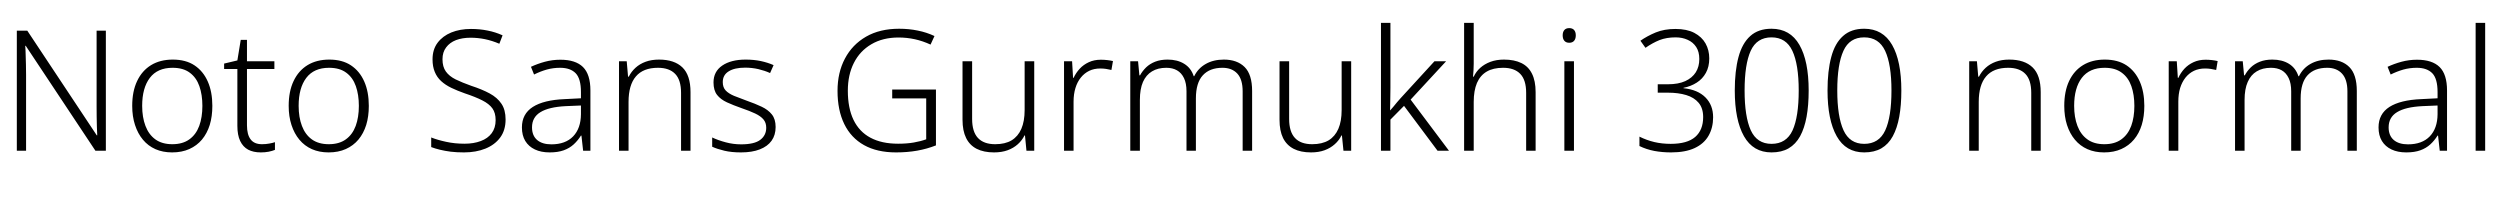 <svg xmlns="http://www.w3.org/2000/svg" xmlns:xlink="http://www.w3.org/1999/xlink" width="356.616" height="31.296"><path fill="black" d="M15.10 4.37L15.10 21.50L13.61 21.50L3.67 6.53L3.60 6.53Q3.65 7.15 3.66 7.82Q3.67 8.50 3.70 9.20Q3.72 9.91 3.72 10.68L3.72 10.68L3.72 21.50L2.40 21.50L2.40 4.37L3.89 4.37L13.80 19.30L13.87 19.30Q13.85 18.79 13.82 18.10Q13.80 17.40 13.79 16.64Q13.78 15.89 13.78 15.24L13.78 15.24L13.78 4.37L15.10 4.37ZM30.29 15.10L30.29 15.10Q30.29 16.61 29.92 17.82Q29.54 19.03 28.81 19.91Q28.08 20.78 27.01 21.26Q25.94 21.74 24.55 21.74L24.55 21.74Q23.23 21.74 22.18 21.28Q21.12 20.81 20.39 19.93Q19.66 19.06 19.26 17.83Q18.86 16.61 18.86 15.10L18.86 15.10Q18.86 13.03 19.56 11.56Q20.26 10.08 21.55 9.29Q22.85 8.50 24.65 8.50L24.65 8.50Q26.50 8.50 27.74 9.32Q28.99 10.15 29.64 11.63Q30.29 13.10 30.29 15.10ZM20.28 15.10L20.28 15.10Q20.28 16.73 20.75 17.96Q21.22 19.20 22.16 19.88Q23.11 20.57 24.58 20.57L24.58 20.57Q26.06 20.57 27.01 19.88Q27.96 19.20 28.42 17.96Q28.87 16.73 28.87 15.10L28.87 15.10Q28.87 13.51 28.44 12.29Q28.01 11.06 27.07 10.37Q26.14 9.67 24.62 9.67L24.62 9.67Q22.46 9.67 21.37 11.11Q20.28 12.55 20.28 15.10ZM37.37 20.57L37.37 20.57Q37.92 20.57 38.40 20.48Q38.88 20.40 39.22 20.28L39.22 20.28L39.22 21.38Q38.86 21.53 38.33 21.64Q37.80 21.74 37.20 21.74L37.20 21.74Q36.14 21.74 35.40 21.35Q34.66 20.95 34.26 20.11Q33.86 19.27 33.86 17.95L33.86 17.95L33.86 9.84L31.97 9.84L31.97 9.07L33.86 8.62L34.34 5.69L35.23 5.69L35.23 8.74L39.14 8.74L39.14 9.84L35.23 9.84L35.23 17.88Q35.23 19.20 35.75 19.88Q36.26 20.57 37.37 20.57ZM52.61 15.10L52.61 15.10Q52.61 16.61 52.24 17.82Q51.86 19.03 51.13 19.91Q50.40 20.78 49.33 21.26Q48.26 21.74 46.87 21.74L46.87 21.74Q45.55 21.74 44.50 21.28Q43.44 20.81 42.71 19.93Q41.98 19.06 41.58 17.83Q41.18 16.61 41.18 15.10L41.18 15.10Q41.18 13.03 41.88 11.56Q42.58 10.08 43.87 9.29Q45.17 8.50 46.97 8.50L46.97 8.50Q48.82 8.50 50.06 9.32Q51.31 10.15 51.96 11.63Q52.61 13.10 52.61 15.10ZM42.60 15.10L42.60 15.10Q42.60 16.73 43.07 17.96Q43.54 19.20 44.48 19.88Q45.43 20.57 46.90 20.57L46.90 20.57Q48.38 20.57 49.33 19.88Q50.28 19.20 50.74 17.96Q51.19 16.73 51.19 15.10L51.19 15.10Q51.19 13.51 50.76 12.29Q50.33 11.06 49.39 10.37Q48.46 9.67 46.94 9.67L46.94 9.67Q44.78 9.67 43.69 11.11Q42.60 12.55 42.60 15.10ZM72.12 17.04L72.12 17.04Q72.12 18.58 71.35 19.62Q70.58 20.66 69.24 21.20Q67.90 21.74 66.19 21.74L66.19 21.74Q65.16 21.74 64.31 21.64Q63.46 21.53 62.76 21.36Q62.06 21.19 61.51 20.98L61.51 20.98L61.51 19.61Q62.42 19.97 63.64 20.23Q64.85 20.50 66.26 20.50L66.26 20.50Q67.58 20.50 68.58 20.12Q69.58 19.75 70.14 19.00Q70.70 18.24 70.70 17.14L70.70 17.14Q70.70 16.10 70.24 15.46Q69.77 14.81 68.80 14.32Q67.82 13.82 66.31 13.32L66.31 13.32Q65.23 12.94 64.38 12.53Q63.53 12.12 62.93 11.57Q62.33 11.02 62.02 10.26Q61.70 9.50 61.70 8.47L61.70 8.47Q61.70 7.06 62.42 6.10Q63.14 5.14 64.38 4.63Q65.62 4.13 67.18 4.13L67.18 4.13Q68.45 4.13 69.56 4.36Q70.68 4.58 71.69 5.04L71.69 5.04L71.23 6.24Q70.22 5.81 69.19 5.59Q68.16 5.38 67.13 5.38L67.13 5.38Q65.95 5.38 65.05 5.72Q64.15 6.07 63.64 6.76Q63.12 7.44 63.12 8.45L63.12 8.45Q63.12 9.53 63.60 10.20Q64.08 10.87 65.00 11.33Q65.93 11.78 67.22 12.24L67.22 12.24Q68.76 12.74 69.85 13.33Q70.94 13.92 71.53 14.80Q72.12 15.67 72.12 17.04ZM79.94 8.52L79.94 8.52Q82.10 8.52 83.16 9.56Q84.22 10.61 84.22 12.91L84.22 12.91L84.22 21.50L83.18 21.50L82.94 19.34L82.87 19.34Q82.42 20.06 81.83 20.60Q81.24 21.14 80.41 21.44Q79.58 21.74 78.41 21.74L78.41 21.74Q77.18 21.74 76.30 21.32Q75.41 20.90 74.93 20.11Q74.45 19.32 74.45 18.17L74.45 18.17Q74.45 16.25 76.01 15.25Q77.57 14.26 80.54 14.14L80.54 14.14L82.87 14.02L82.87 13.13Q82.87 11.23 82.12 10.45Q81.36 9.67 79.90 9.67L79.90 9.67Q78.91 9.67 78 9.92Q77.09 10.18 76.18 10.63L76.18 10.63L75.74 9.53Q76.66 9.10 77.72 8.81Q78.79 8.52 79.94 8.52ZM82.87 15.05L80.71 15.14Q78.29 15.26 77.09 16.00Q75.89 16.73 75.89 18.17L75.89 18.17Q75.89 19.34 76.62 19.97Q77.35 20.59 78.65 20.59L78.65 20.59Q80.66 20.59 81.76 19.45Q82.85 18.31 82.87 16.30L82.87 16.30L82.87 15.05ZM94.01 8.50L94.01 8.50Q96.19 8.50 97.34 9.61Q98.50 10.73 98.50 13.15L98.50 13.15L98.50 21.50L97.15 21.50L97.15 13.25Q97.15 11.40 96.31 10.54Q95.47 9.67 93.86 9.67L93.86 9.67Q91.75 9.67 90.71 10.90Q89.66 12.12 89.66 14.54L89.66 14.54L89.66 21.50L88.30 21.50L88.30 8.74L89.40 8.74L89.59 10.94L89.69 10.94Q90.05 10.22 90.65 9.67Q91.25 9.12 92.09 8.81Q92.93 8.50 94.01 8.50ZM110.64 18.12L110.64 18.12Q110.64 19.27 110.06 20.08Q109.49 20.88 108.38 21.31Q107.28 21.74 105.70 21.74L105.70 21.74Q104.35 21.74 103.33 21.50Q102.31 21.26 101.59 20.93L101.59 20.93L101.59 19.61Q102.46 20.02 103.52 20.30Q104.59 20.59 105.72 20.59L105.72 20.59Q107.62 20.59 108.46 19.94Q109.30 19.30 109.30 18.22L109.30 18.22Q109.30 17.50 108.90 17.03Q108.50 16.56 107.72 16.19Q106.94 15.82 105.79 15.43L105.79 15.43Q104.62 15.02 103.70 14.60Q102.79 14.18 102.29 13.54Q101.78 12.89 101.78 11.76L101.78 11.76Q101.78 10.20 103.03 9.35Q104.28 8.50 106.37 8.50L106.37 8.50Q107.52 8.50 108.53 8.71Q109.54 8.93 110.35 9.29L110.35 9.29L109.85 10.42Q109.10 10.08 108.18 9.86Q107.26 9.65 106.30 9.65L106.30 9.65Q104.78 9.65 103.94 10.18Q103.10 10.70 103.10 11.71L103.10 11.71Q103.10 12.46 103.51 12.90Q103.92 13.34 104.70 13.67Q105.48 13.99 106.56 14.38L106.56 14.38Q107.71 14.78 108.64 15.22Q109.56 15.65 110.10 16.32Q110.64 16.99 110.64 18.12ZM127.27 14.04L127.27 12.77L133.51 12.77L133.51 20.74Q132.24 21.24 130.84 21.49Q129.43 21.74 127.82 21.74L127.82 21.74Q125.11 21.74 123.25 20.70Q121.39 19.66 120.43 17.69Q119.47 15.72 119.47 12.96L119.47 12.96Q119.47 10.34 120.53 8.35Q121.58 6.36 123.54 5.23Q125.50 4.10 128.26 4.10L128.26 4.10Q129.65 4.10 130.91 4.36Q132.17 4.61 133.30 5.14L133.30 5.14L132.74 6.36Q131.66 5.86 130.51 5.60Q129.36 5.35 128.18 5.35L128.18 5.35Q125.93 5.35 124.30 6.31Q122.66 7.27 121.80 8.98Q120.94 10.68 120.94 12.94L120.94 12.94Q120.94 15.41 121.75 17.10Q122.57 18.79 124.16 19.64Q125.76 20.50 128.11 20.50L128.11 20.50Q129.36 20.50 130.34 20.33Q131.33 20.16 132.12 19.87L132.12 19.87L132.12 14.04L127.27 14.04ZM146.16 8.74L147.53 8.74L147.53 21.50L146.42 21.50L146.21 19.32L146.14 19.32Q145.80 20.02 145.19 20.57Q144.58 21.12 143.74 21.43Q142.90 21.74 141.79 21.74L141.79 21.74Q140.33 21.74 139.32 21.23Q138.31 20.71 137.81 19.68Q137.30 18.65 137.30 17.09L137.30 17.09L137.30 8.74L138.67 8.74L138.67 16.97Q138.67 18.79 139.50 19.68Q140.33 20.57 141.96 20.57L141.96 20.57Q143.38 20.57 144.30 20.02Q145.22 19.46 145.69 18.38Q146.16 17.30 146.16 15.70L146.16 15.70L146.16 8.74ZM157.03 8.52L157.03 8.52Q157.49 8.52 157.93 8.57Q158.38 8.62 158.76 8.71L158.76 8.71L158.54 9.98Q158.16 9.89 157.78 9.83Q157.39 9.77 156.96 9.77L156.96 9.77Q156.07 9.77 155.38 10.10Q154.68 10.44 154.18 11.06Q153.67 11.69 153.41 12.55Q153.14 13.42 153.14 14.50L153.14 14.50L153.14 21.50L151.78 21.50L151.78 8.74L152.93 8.74L153.07 11.11L153.14 11.11Q153.48 10.39 154.02 9.80Q154.56 9.22 155.32 8.87Q156.07 8.52 157.03 8.52ZM174.58 8.50L174.58 8.50Q176.47 8.50 177.54 9.56Q178.61 10.63 178.61 12.98L178.61 12.98L178.61 21.50L177.26 21.50L177.26 13.03Q177.26 11.33 176.50 10.50Q175.73 9.67 174.38 9.67L174.38 9.67Q172.56 9.67 171.58 10.74Q170.59 11.81 170.59 14.04L170.59 14.04L170.59 21.50L169.25 21.50L169.25 13.03Q169.25 11.88 168.89 11.14Q168.53 10.39 167.89 10.03Q167.26 9.67 166.37 9.67L166.37 9.67Q165.17 9.67 164.33 10.18Q163.49 10.68 163.04 11.69Q162.60 12.70 162.60 14.26L162.60 14.26L162.60 21.50L161.23 21.50L161.23 8.74L162.34 8.74L162.53 10.75L162.62 10.75Q162.96 10.13 163.49 9.61Q164.02 9.10 164.78 8.80Q165.55 8.50 166.56 8.50L166.56 8.50Q167.95 8.50 168.92 9.10Q169.90 9.70 170.28 10.87L170.28 10.87L170.35 10.87Q170.90 9.74 172.00 9.12Q173.09 8.50 174.58 8.50ZM191.38 8.74L192.74 8.74L192.74 21.50L191.64 21.50L191.42 19.32L191.35 19.32Q191.02 20.02 190.40 20.57Q189.79 21.12 188.95 21.43Q188.11 21.74 187.01 21.74L187.01 21.74Q185.54 21.74 184.54 21.23Q183.53 20.71 183.02 19.68Q182.52 18.65 182.52 17.09L182.52 17.09L182.52 8.74L183.89 8.74L183.89 16.97Q183.89 18.79 184.72 19.68Q185.54 20.57 187.18 20.57L187.18 20.57Q188.59 20.57 189.52 20.02Q190.44 19.46 190.91 18.38Q191.38 17.30 191.38 15.70L191.38 15.70L191.38 8.74ZM198.34 3.26L198.34 12.53Q198.34 13.30 198.32 14.12Q198.31 14.95 198.29 15.74L198.29 15.74L198.31 15.74Q198.53 15.50 198.78 15.20Q199.03 14.90 199.28 14.59Q199.54 14.28 199.78 14.02L199.78 14.02L204.62 8.74L206.28 8.74L201.22 14.21L206.69 21.50L205.06 21.50L200.28 15.10L198.34 17.06L198.34 21.50L196.99 21.50L196.99 3.26L198.34 3.26ZM210.22 3.26L210.22 9.10Q210.22 9.60 210.19 10.04Q210.17 10.49 210.12 10.94L210.12 10.94L210.22 10.94Q210.55 10.22 211.15 9.68Q211.75 9.14 212.60 8.82Q213.46 8.50 214.54 8.50L214.54 8.50Q216 8.50 217.01 8.99Q218.02 9.48 218.53 10.51Q219.05 11.54 219.05 13.15L219.05 13.15L219.05 21.50L217.70 21.50L217.70 13.25Q217.70 11.40 216.86 10.54Q216.02 9.67 214.42 9.67L214.42 9.67Q213 9.67 212.08 10.21Q211.15 10.75 210.68 11.84Q210.22 12.94 210.22 14.54L210.22 14.54L210.22 21.50L208.85 21.50L208.85 3.26L210.22 3.26ZM223.15 8.74L224.52 8.74L224.52 21.50L223.15 21.50L223.15 8.74ZM223.85 4.01L223.85 4.01Q224.30 4.01 224.54 4.28Q224.78 4.56 224.78 5.04L224.78 5.04Q224.78 5.54 224.54 5.82Q224.30 6.10 223.85 6.10L223.85 6.10Q223.39 6.10 223.15 5.82Q222.91 5.54 222.91 5.04L222.91 5.04Q222.91 4.56 223.15 4.28Q223.39 4.01 223.85 4.01ZM238.37 21.74L238.37 21.74Q237.12 21.74 235.98 21.53Q234.84 21.31 233.86 20.83L233.86 20.83L233.86 19.49Q234.86 19.99 235.97 20.26Q237.07 20.52 238.32 20.52L238.32 20.52Q240.67 20.52 241.81 19.54Q242.95 18.55 242.95 16.70L242.95 16.70Q242.95 15.43 242.30 14.66Q241.66 13.90 240.53 13.56Q239.40 13.22 237.94 13.22L237.94 13.22L236.47 13.22L236.47 12.02L237.94 12.02Q239.40 12.02 240.40 11.57Q241.39 11.11 241.90 10.31Q242.40 9.50 242.40 8.42L242.40 8.42Q242.40 7.39 241.96 6.71Q241.51 6.02 240.74 5.68Q239.98 5.33 239.02 5.33L239.02 5.33Q237.72 5.33 236.72 5.72Q235.73 6.12 234.72 6.82L234.72 6.82L234 5.81Q234.96 5.14 236.18 4.63Q237.41 4.13 238.99 4.13L238.99 4.13Q240.62 4.13 241.69 4.69Q242.76 5.26 243.29 6.20Q243.82 7.15 243.82 8.33L243.82 8.33Q243.82 9.53 243.34 10.39Q242.86 11.26 242.04 11.78Q241.22 12.31 240.14 12.53L240.14 12.53L240.14 12.58Q242.18 12.79 243.28 13.90Q244.37 15 244.37 16.73L244.37 16.73Q244.37 18.22 243.72 19.36Q243.07 20.50 241.74 21.12Q240.41 21.74 238.37 21.74ZM252.70 21.74L252.70 21.74Q250.08 21.74 248.77 19.43Q247.46 17.11 247.46 12.91L247.46 12.91Q247.46 10.10 247.99 8.14Q248.52 6.17 249.67 5.14Q250.82 4.10 252.70 4.10L252.70 4.10Q255.36 4.10 256.68 6.40Q258 8.69 258 12.91L258 12.91Q258 15.02 257.70 16.66Q257.40 18.29 256.78 19.43Q256.15 20.57 255.14 21.16Q254.14 21.74 252.70 21.74ZM252.70 20.52L252.70 20.52Q254.81 20.52 255.70 18.60Q256.58 16.68 256.58 12.91L256.58 12.91Q256.58 9.19 255.68 7.26Q254.78 5.33 252.70 5.33L252.70 5.33Q250.61 5.33 249.73 7.25Q248.86 9.17 248.86 12.91L248.86 12.91Q248.86 16.63 249.74 18.58Q250.63 20.52 252.70 20.52ZM265.92 21.74L265.92 21.74Q263.30 21.74 262.00 19.43Q260.69 17.11 260.69 12.91L260.69 12.91Q260.69 10.10 261.22 8.14Q261.74 6.17 262.90 5.14Q264.05 4.10 265.92 4.10L265.92 4.10Q268.58 4.10 269.90 6.40Q271.22 8.69 271.22 12.91L271.22 12.91Q271.22 15.02 270.92 16.66Q270.62 18.29 270 19.43Q269.38 20.57 268.37 21.16Q267.36 21.74 265.92 21.74ZM265.92 20.52L265.92 20.52Q268.03 20.52 268.92 18.60Q269.81 16.68 269.81 12.91L269.81 12.91Q269.81 9.19 268.91 7.26Q268.01 5.33 265.92 5.33L265.92 5.33Q263.83 5.33 262.96 7.25Q262.08 9.17 262.08 12.91L262.08 12.91Q262.08 16.63 262.97 18.58Q263.86 20.52 265.92 20.52ZM286.61 8.50L286.61 8.50Q288.79 8.50 289.94 9.61Q291.10 10.73 291.10 13.15L291.10 13.15L291.10 21.50L289.75 21.50L289.75 13.25Q289.75 11.40 288.91 10.54Q288.07 9.67 286.46 9.67L286.46 9.67Q284.35 9.67 283.31 10.90Q282.26 12.12 282.26 14.54L282.26 14.54L282.26 21.50L280.90 21.50L280.90 8.74L282 8.74L282.19 10.94L282.29 10.94Q282.65 10.22 283.25 9.67Q283.85 9.12 284.69 8.81Q285.53 8.50 286.61 8.50ZM305.88 15.10L305.88 15.10Q305.88 16.61 305.51 17.82Q305.14 19.03 304.40 19.91Q303.67 20.78 302.60 21.26Q301.54 21.74 300.14 21.74L300.14 21.74Q298.82 21.74 297.77 21.28Q296.71 20.81 295.98 19.93Q295.25 19.06 294.85 17.83Q294.46 16.61 294.46 15.10L294.46 15.10Q294.46 13.03 295.15 11.56Q295.85 10.08 297.14 9.29Q298.44 8.50 300.24 8.50L300.24 8.50Q302.09 8.50 303.34 9.32Q304.58 10.15 305.23 11.63Q305.88 13.10 305.88 15.10ZM295.87 15.10L295.87 15.10Q295.87 16.73 296.34 17.96Q296.81 19.20 297.76 19.88Q298.70 20.57 300.17 20.57L300.17 20.57Q301.66 20.57 302.60 19.88Q303.55 19.20 304.01 17.96Q304.46 16.73 304.46 15.10L304.46 15.10Q304.46 13.51 304.03 12.29Q303.60 11.06 302.66 10.37Q301.73 9.67 300.22 9.67L300.22 9.67Q298.06 9.67 296.96 11.11Q295.87 12.55 295.87 15.10ZM314.62 8.52L314.62 8.52Q315.07 8.52 315.52 8.57Q315.96 8.62 316.34 8.71L316.34 8.71L316.13 9.98Q315.74 9.89 315.36 9.83Q314.98 9.77 314.54 9.77L314.54 9.77Q313.66 9.77 312.96 10.10Q312.26 10.44 311.76 11.06Q311.26 11.69 310.99 12.55Q310.73 13.42 310.73 14.50L310.73 14.50L310.73 21.50L309.36 21.50L309.36 8.74L310.51 8.74L310.66 11.11L310.73 11.11Q311.06 10.39 311.60 9.80Q312.14 9.22 312.90 8.87Q313.66 8.52 314.62 8.52ZM332.16 8.50L332.16 8.50Q334.06 8.50 335.12 9.56Q336.19 10.63 336.19 12.98L336.19 12.98L336.19 21.50L334.85 21.50L334.85 13.03Q334.85 11.33 334.08 10.50Q333.31 9.67 331.97 9.67L331.97 9.67Q330.14 9.67 329.16 10.74Q328.18 11.81 328.18 14.04L328.18 14.04L328.18 21.50L326.83 21.50L326.83 13.03Q326.83 11.88 326.47 11.14Q326.11 10.39 325.48 10.03Q324.84 9.67 323.95 9.67L323.95 9.67Q322.75 9.67 321.91 10.18Q321.07 10.68 320.63 11.69Q320.18 12.70 320.18 14.26L320.18 14.26L320.18 21.50L318.82 21.50L318.82 8.74L319.92 8.74L320.11 10.75L320.21 10.75Q320.54 10.13 321.07 9.61Q321.60 9.10 322.37 8.80Q323.14 8.50 324.14 8.50L324.14 8.50Q325.54 8.50 326.51 9.10Q327.48 9.70 327.86 10.87L327.86 10.87L327.94 10.87Q328.49 9.74 329.58 9.12Q330.67 8.50 332.16 8.50ZM344.78 8.52L344.78 8.52Q346.94 8.52 348 9.56Q349.06 10.61 349.06 12.91L349.06 12.91L349.06 21.50L348.02 21.50L347.78 19.34L347.71 19.34Q347.26 20.06 346.67 20.60Q346.08 21.14 345.25 21.44Q344.42 21.74 343.25 21.74L343.25 21.74Q342.02 21.74 341.14 21.32Q340.25 20.90 339.77 20.11Q339.29 19.32 339.29 18.17L339.29 18.17Q339.29 16.25 340.85 15.25Q342.41 14.26 345.38 14.14L345.38 14.14L347.71 14.02L347.71 13.13Q347.71 11.23 346.96 10.45Q346.20 9.67 344.74 9.67L344.74 9.67Q343.75 9.67 342.84 9.92Q341.93 10.18 341.02 10.63L341.02 10.63L340.58 9.53Q341.50 9.10 342.56 8.81Q343.63 8.52 344.78 8.52ZM347.71 15.05L345.55 15.14Q343.13 15.26 341.93 16.00Q340.73 16.73 340.73 18.17L340.73 18.17Q340.73 19.34 341.46 19.97Q342.19 20.59 343.49 20.59L343.49 20.59Q345.50 20.59 346.60 19.45Q347.69 18.31 347.71 16.30L347.71 16.30L347.71 15.05ZM354.50 3.26L354.50 21.50L353.14 21.50L353.14 3.26L354.50 3.26Z"/></svg>